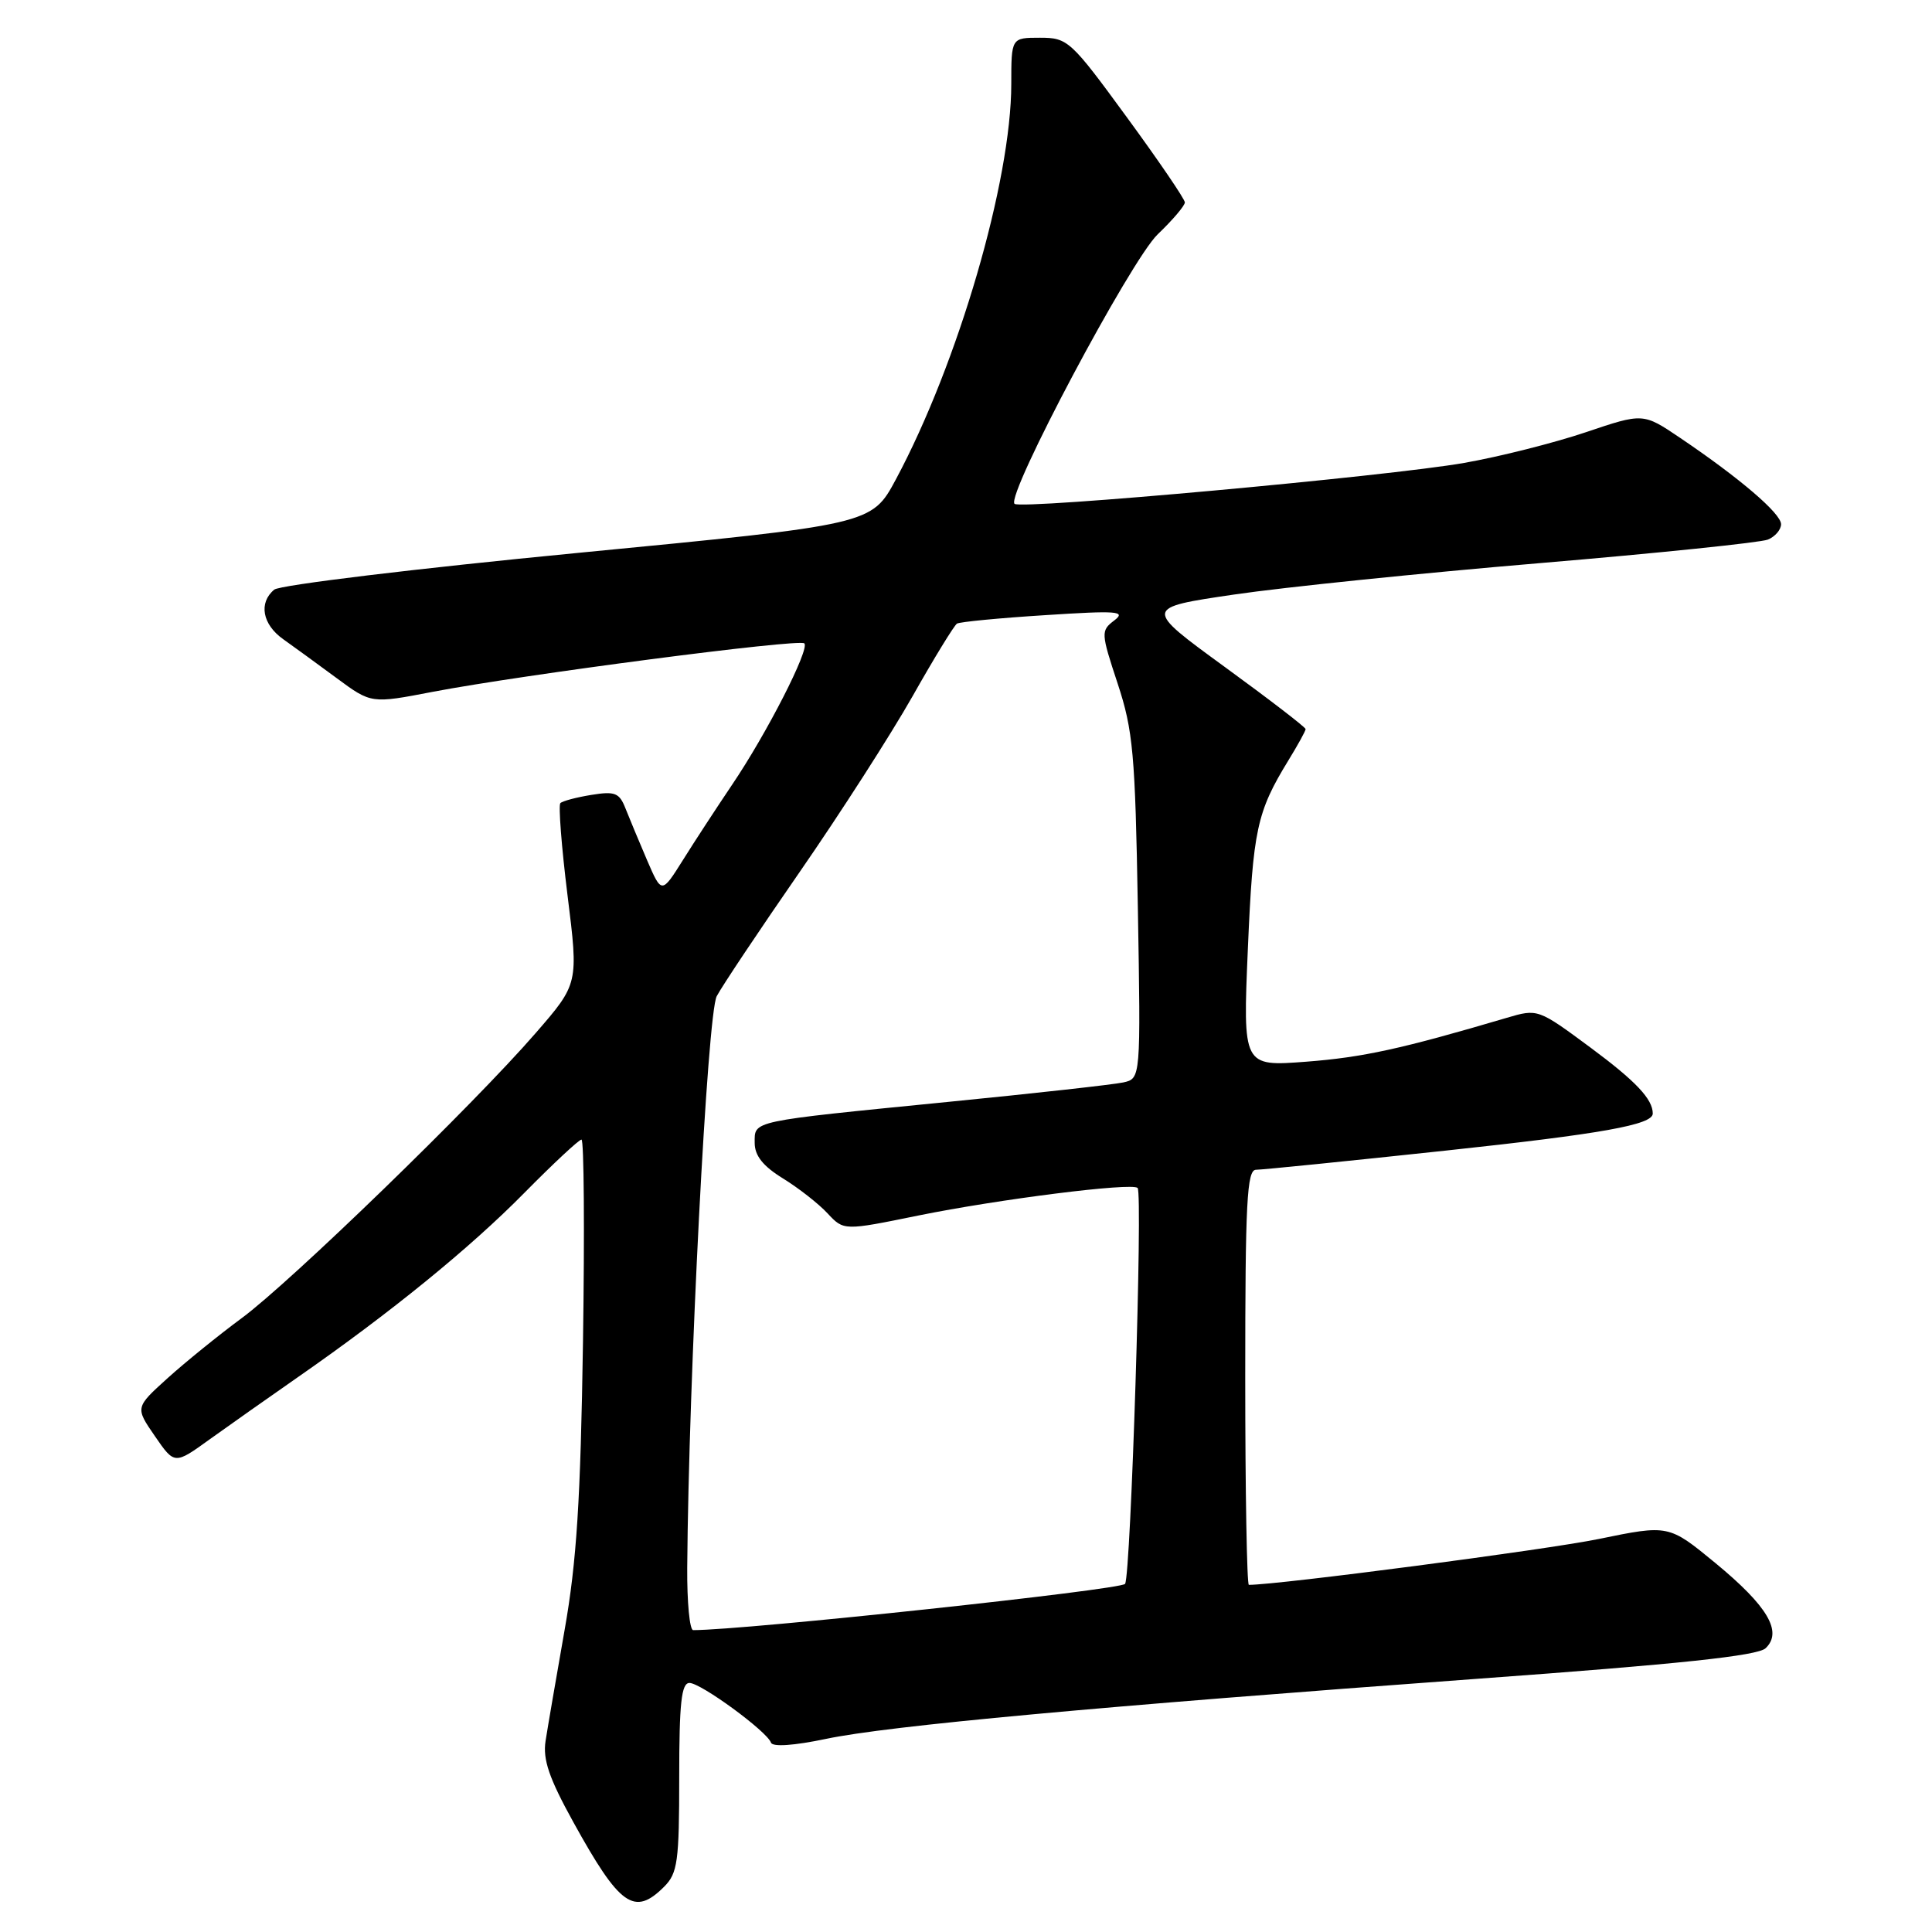 <?xml version="1.0" encoding="UTF-8" standalone="no"?>
<!DOCTYPE svg PUBLIC "-//W3C//DTD SVG 1.1//EN" "http://www.w3.org/Graphics/SVG/1.1/DTD/svg11.dtd" >
<svg xmlns="http://www.w3.org/2000/svg" xmlns:xlink="http://www.w3.org/1999/xlink" version="1.1" viewBox="0 0 256 256">
 <g >
 <path fill="currentColor"
d=" M 88.00 250.00 C 89.79 248.21 90.00 246.67 90.00 235.50 C 90.00 225.64 90.29 223.00 91.36 223.00 C 92.87 223.00 101.63 229.41 102.16 230.91 C 102.37 231.50 105.22 231.30 109.46 230.41 C 117.66 228.68 145.60 226.11 196.00 222.43 C 222.55 220.50 232.89 219.40 233.95 218.40 C 236.24 216.23 234.24 212.83 227.31 207.12 C 221.11 202.02 221.11 202.02 211.81 203.93 C 204.89 205.35 169.41 210.00 165.48 210.00 C 165.22 210.00 165.00 197.62 165.00 182.50 C 165.00 159.30 165.22 155.00 166.43 155.00 C 167.22 155.00 178.53 153.86 191.57 152.46 C 212.27 150.24 219.00 149.04 219.00 147.55 C 219.00 145.64 216.76 143.27 210.79 138.84 C 203.79 133.66 203.77 133.65 199.64 134.87 C 185.70 138.99 180.61 140.10 173.09 140.68 C 164.68 141.32 164.68 141.32 165.35 125.68 C 166.03 109.94 166.53 107.60 170.71 100.77 C 171.97 98.72 173.00 96.85 173.00 96.61 C 173.00 96.37 168.17 92.66 162.27 88.36 C 151.54 80.54 151.54 80.54 163.52 78.78 C 170.11 77.81 188.32 75.94 204.00 74.62 C 219.68 73.30 233.29 71.89 234.25 71.50 C 235.21 71.11 236.00 70.19 236.00 69.46 C 236.00 68.04 230.52 63.35 222.61 58.01 C 217.72 54.71 217.72 54.71 210.11 57.28 C 205.92 58.69 198.68 60.52 194.00 61.34 C 183.88 63.12 135.22 67.55 134.43 66.76 C 133.28 65.61 149.82 34.49 153.40 31.05 C 155.38 29.16 157.00 27.25 157.00 26.82 C 157.00 26.39 153.54 21.31 149.30 15.52 C 141.87 5.35 141.48 5.00 137.80 5.00 C 134.00 5.00 134.00 5.00 134.00 11.13 C 134.00 23.99 126.95 48.14 118.72 63.50 C 115.50 69.50 115.50 69.50 76.59 73.26 C 55.19 75.33 37.07 77.52 36.34 78.13 C 34.24 79.87 34.76 82.74 37.53 84.70 C 38.93 85.69 42.12 88.02 44.63 89.87 C 49.19 93.24 49.19 93.24 57.34 91.67 C 69.28 89.39 105.93 84.60 106.58 85.25 C 107.32 85.99 101.61 97.18 97.00 103.99 C 94.96 107.02 92.02 111.51 90.48 113.98 C 87.67 118.45 87.67 118.45 85.74 113.98 C 84.68 111.51 83.40 108.43 82.88 107.12 C 82.07 105.05 81.49 104.82 78.35 105.33 C 76.37 105.65 74.53 106.14 74.25 106.42 C 73.98 106.69 74.40 112.19 75.20 118.63 C 76.66 130.35 76.66 130.35 70.95 136.92 C 62.77 146.36 38.47 169.92 32.00 174.68 C 28.98 176.91 24.57 180.48 22.20 182.62 C 17.91 186.50 17.91 186.50 20.52 190.29 C 23.13 194.08 23.13 194.08 27.81 190.70 C 30.39 188.85 35.65 185.14 39.50 182.46 C 51.75 173.94 62.29 165.36 69.47 158.07 C 73.31 154.18 76.72 151.00 77.05 151.00 C 77.38 151.00 77.47 163.04 77.25 177.75 C 76.93 198.79 76.41 206.95 74.81 216.00 C 73.70 222.32 72.56 228.94 72.29 230.69 C 71.91 233.15 72.76 235.63 75.97 241.44 C 82.12 252.58 84.05 253.95 88.00 250.00 Z  M 91.06 207.75 C 91.25 182.53 93.73 134.32 94.97 132.00 C 95.70 130.62 100.66 123.20 105.99 115.50 C 111.32 107.80 118.03 97.35 120.91 92.27 C 123.78 87.19 126.44 82.85 126.81 82.63 C 127.19 82.40 132.45 81.89 138.50 81.51 C 148.07 80.89 149.26 80.98 147.65 82.21 C 145.86 83.57 145.87 83.84 148.09 90.56 C 150.14 96.78 150.42 99.87 150.77 120.21 C 151.16 142.92 151.16 142.92 148.83 143.43 C 147.55 143.71 137.05 144.88 125.50 146.02 C 99.22 148.63 100.00 148.46 100.00 151.44 C 100.00 153.13 101.10 154.52 103.75 156.15 C 105.81 157.42 108.47 159.50 109.65 160.77 C 111.80 163.08 111.80 163.08 121.65 161.07 C 132.39 158.89 150.00 156.67 150.74 157.41 C 151.44 158.11 149.84 208.64 149.08 209.87 C 148.60 210.65 98.72 216.00 91.85 216.00 C 91.38 216.00 91.03 212.29 91.06 207.75 Z "/>
</g>
</svg>